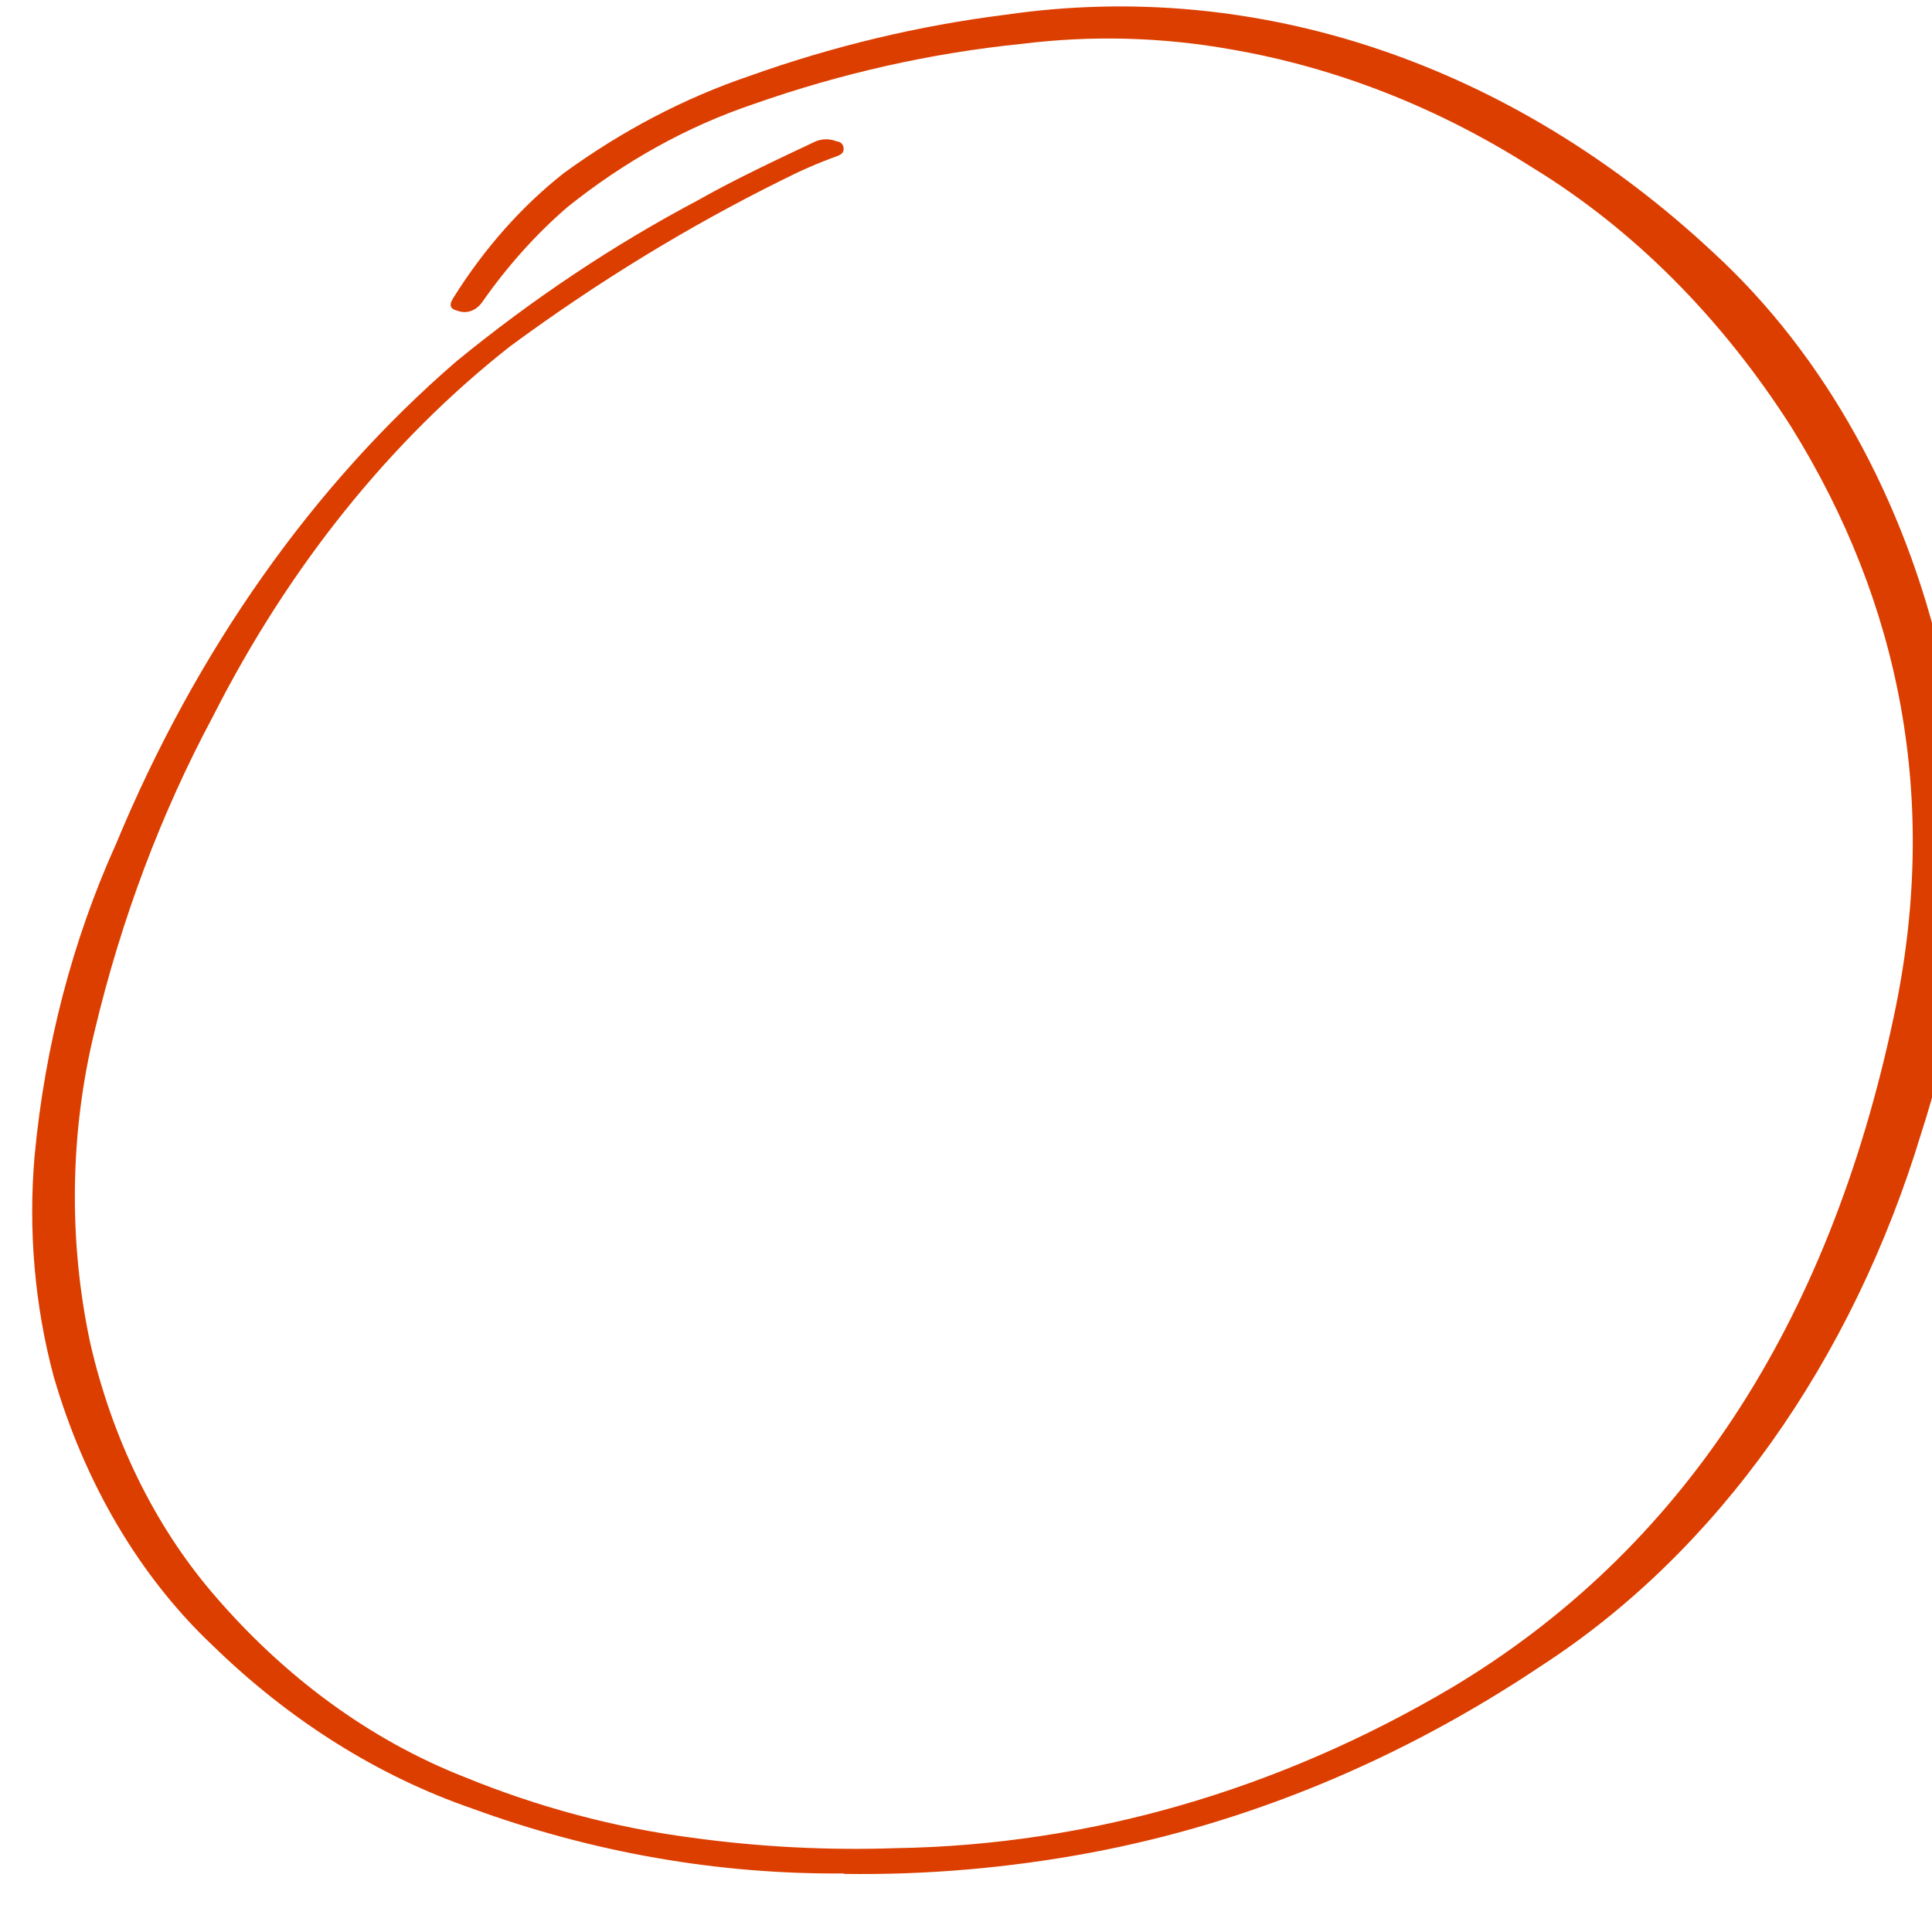 <svg width="40" height="40" viewBox="0 0 30 30" fill="none" xmlns="http://www.w3.org/2000/svg">
<path d="M13.106 29.091C11.153 29.107 9.21 28.768 7.336 28.084C5.869 27.578 4.497 26.716 3.298 25.547C2.169 24.48 1.313 23.029 0.832 21.368C0.538 20.268 0.438 19.102 0.537 17.95C0.697 16.245 1.127 14.597 1.803 13.102C3.046 10.103 4.861 7.531 7.088 5.61C8.275 4.639 9.528 3.803 10.835 3.111C11.425 2.777 12.05 2.486 12.663 2.196C12.771 2.152 12.886 2.152 12.994 2.196C13.041 2.196 13.097 2.233 13.1 2.306C13.103 2.38 13.047 2.405 13 2.424C12.712 2.527 12.43 2.65 12.153 2.791C10.688 3.516 9.271 4.382 7.914 5.383C6.055 6.846 4.481 8.807 3.307 11.124C2.503 12.625 1.885 14.268 1.472 15.998C1.085 17.576 1.06 19.259 1.401 20.854C1.74 22.332 2.392 23.669 3.289 24.724C4.404 26.036 5.744 27.016 7.206 27.591C8.356 28.062 9.543 28.379 10.746 28.536C11.797 28.68 12.854 28.734 13.911 28.698C16.894 28.651 19.834 27.804 22.53 26.213C26.117 24.073 28.394 20.556 29.403 15.803C30.125 12.444 29.515 9.367 27.816 6.632C26.733 4.935 25.361 3.559 23.798 2.604C22.33 1.668 20.745 1.047 19.111 0.766C18.037 0.575 16.947 0.547 15.867 0.681C14.459 0.824 13.065 1.137 11.705 1.615C10.679 1.96 9.702 2.501 8.808 3.218C8.322 3.638 7.879 4.132 7.49 4.688C7.443 4.756 7.381 4.805 7.311 4.829C7.242 4.853 7.169 4.851 7.1 4.824C6.982 4.794 6.97 4.732 7.044 4.618C7.521 3.857 8.1 3.204 8.755 2.688C9.66 2.029 10.631 1.521 11.643 1.178C12.941 0.715 14.27 0.397 15.613 0.229C19.527 -0.34 23.467 0.986 26.618 3.934C28.329 5.511 29.574 7.748 30.158 10.297C30.705 12.697 30.594 15.255 29.842 17.567C28.763 21.143 26.662 24.096 23.943 25.86C21.761 27.323 19.393 28.306 16.943 28.767C15.674 29.005 14.392 29.116 13.109 29.098" fill="#DC3E00"/>
</svg>
